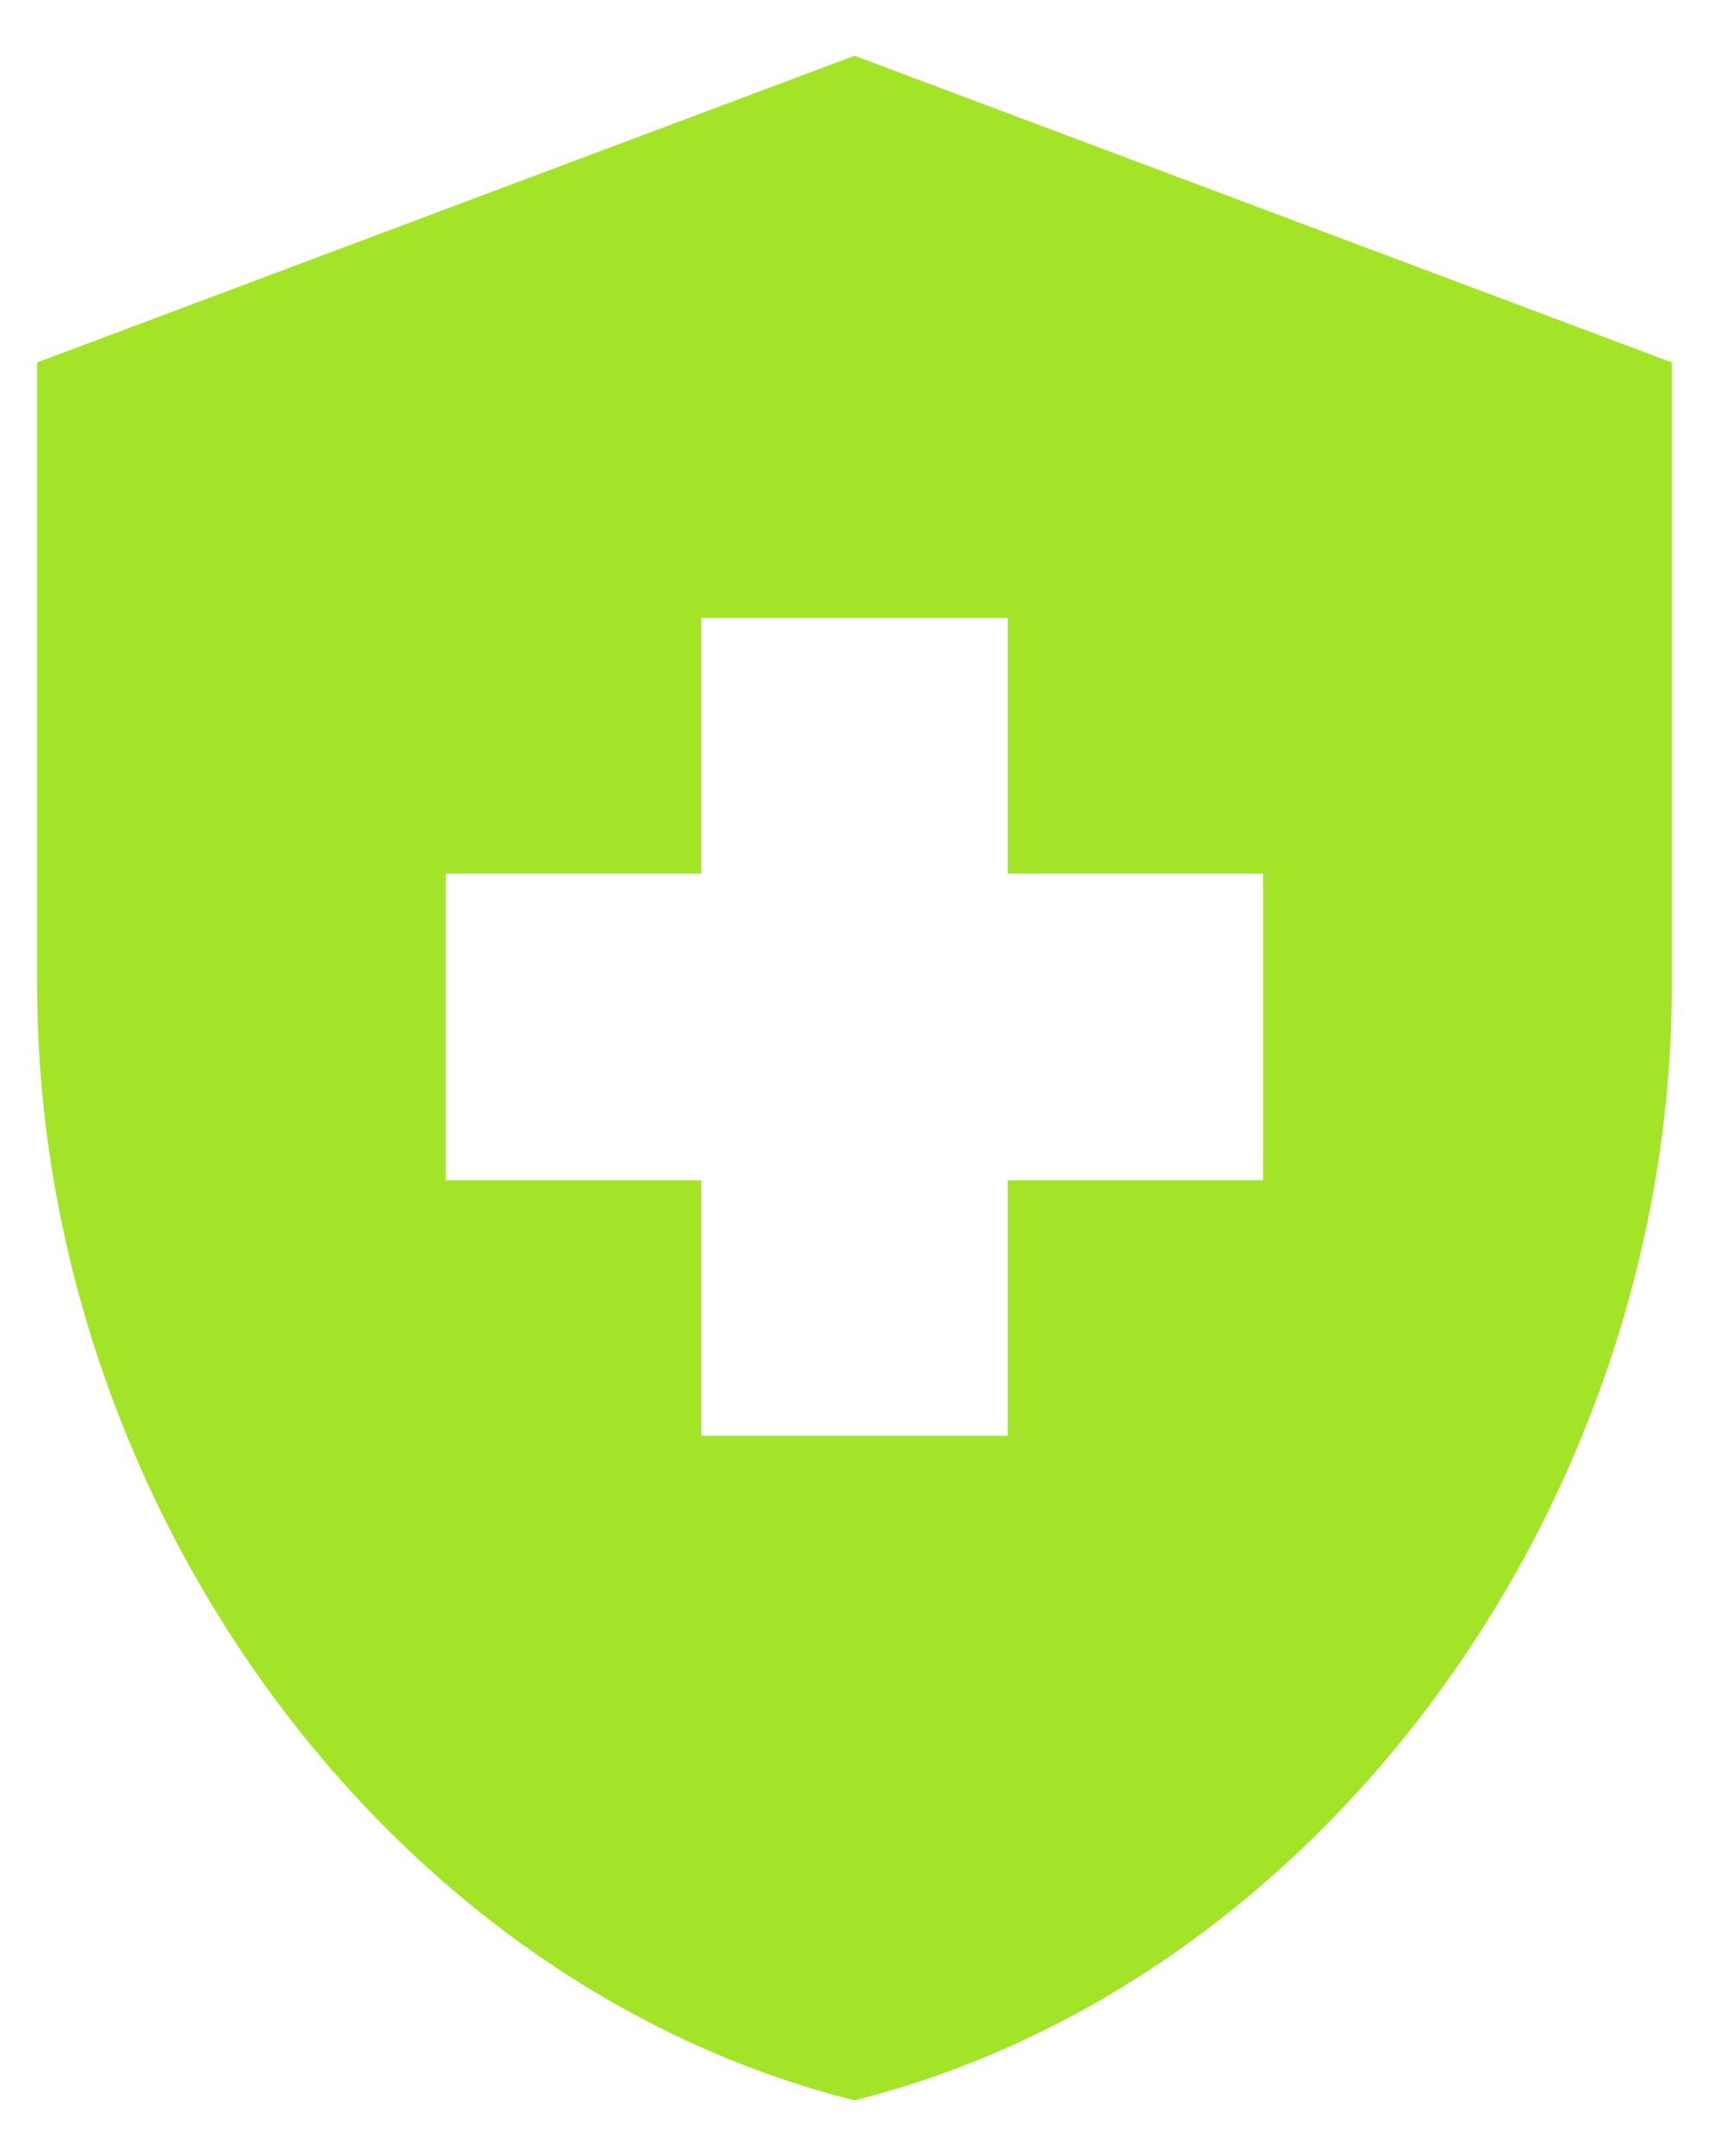 <svg width="23" height="29" viewBox="0 0 23 29" fill="none" xmlns="http://www.w3.org/2000/svg">
<path d="M9.438 15.875H6V11.75H9.438V8.312H13.562V11.75H17V15.875H13.562V19.312H9.438V15.875ZM11.5 0.75L0.5 4.875V13.249C0.5 20.192 5.189 26.669 11.5 28.25C17.811 26.669 22.5 20.192 22.5 13.249V4.875L11.5 0.75Z" fill="#A4E428"/>
</svg>
